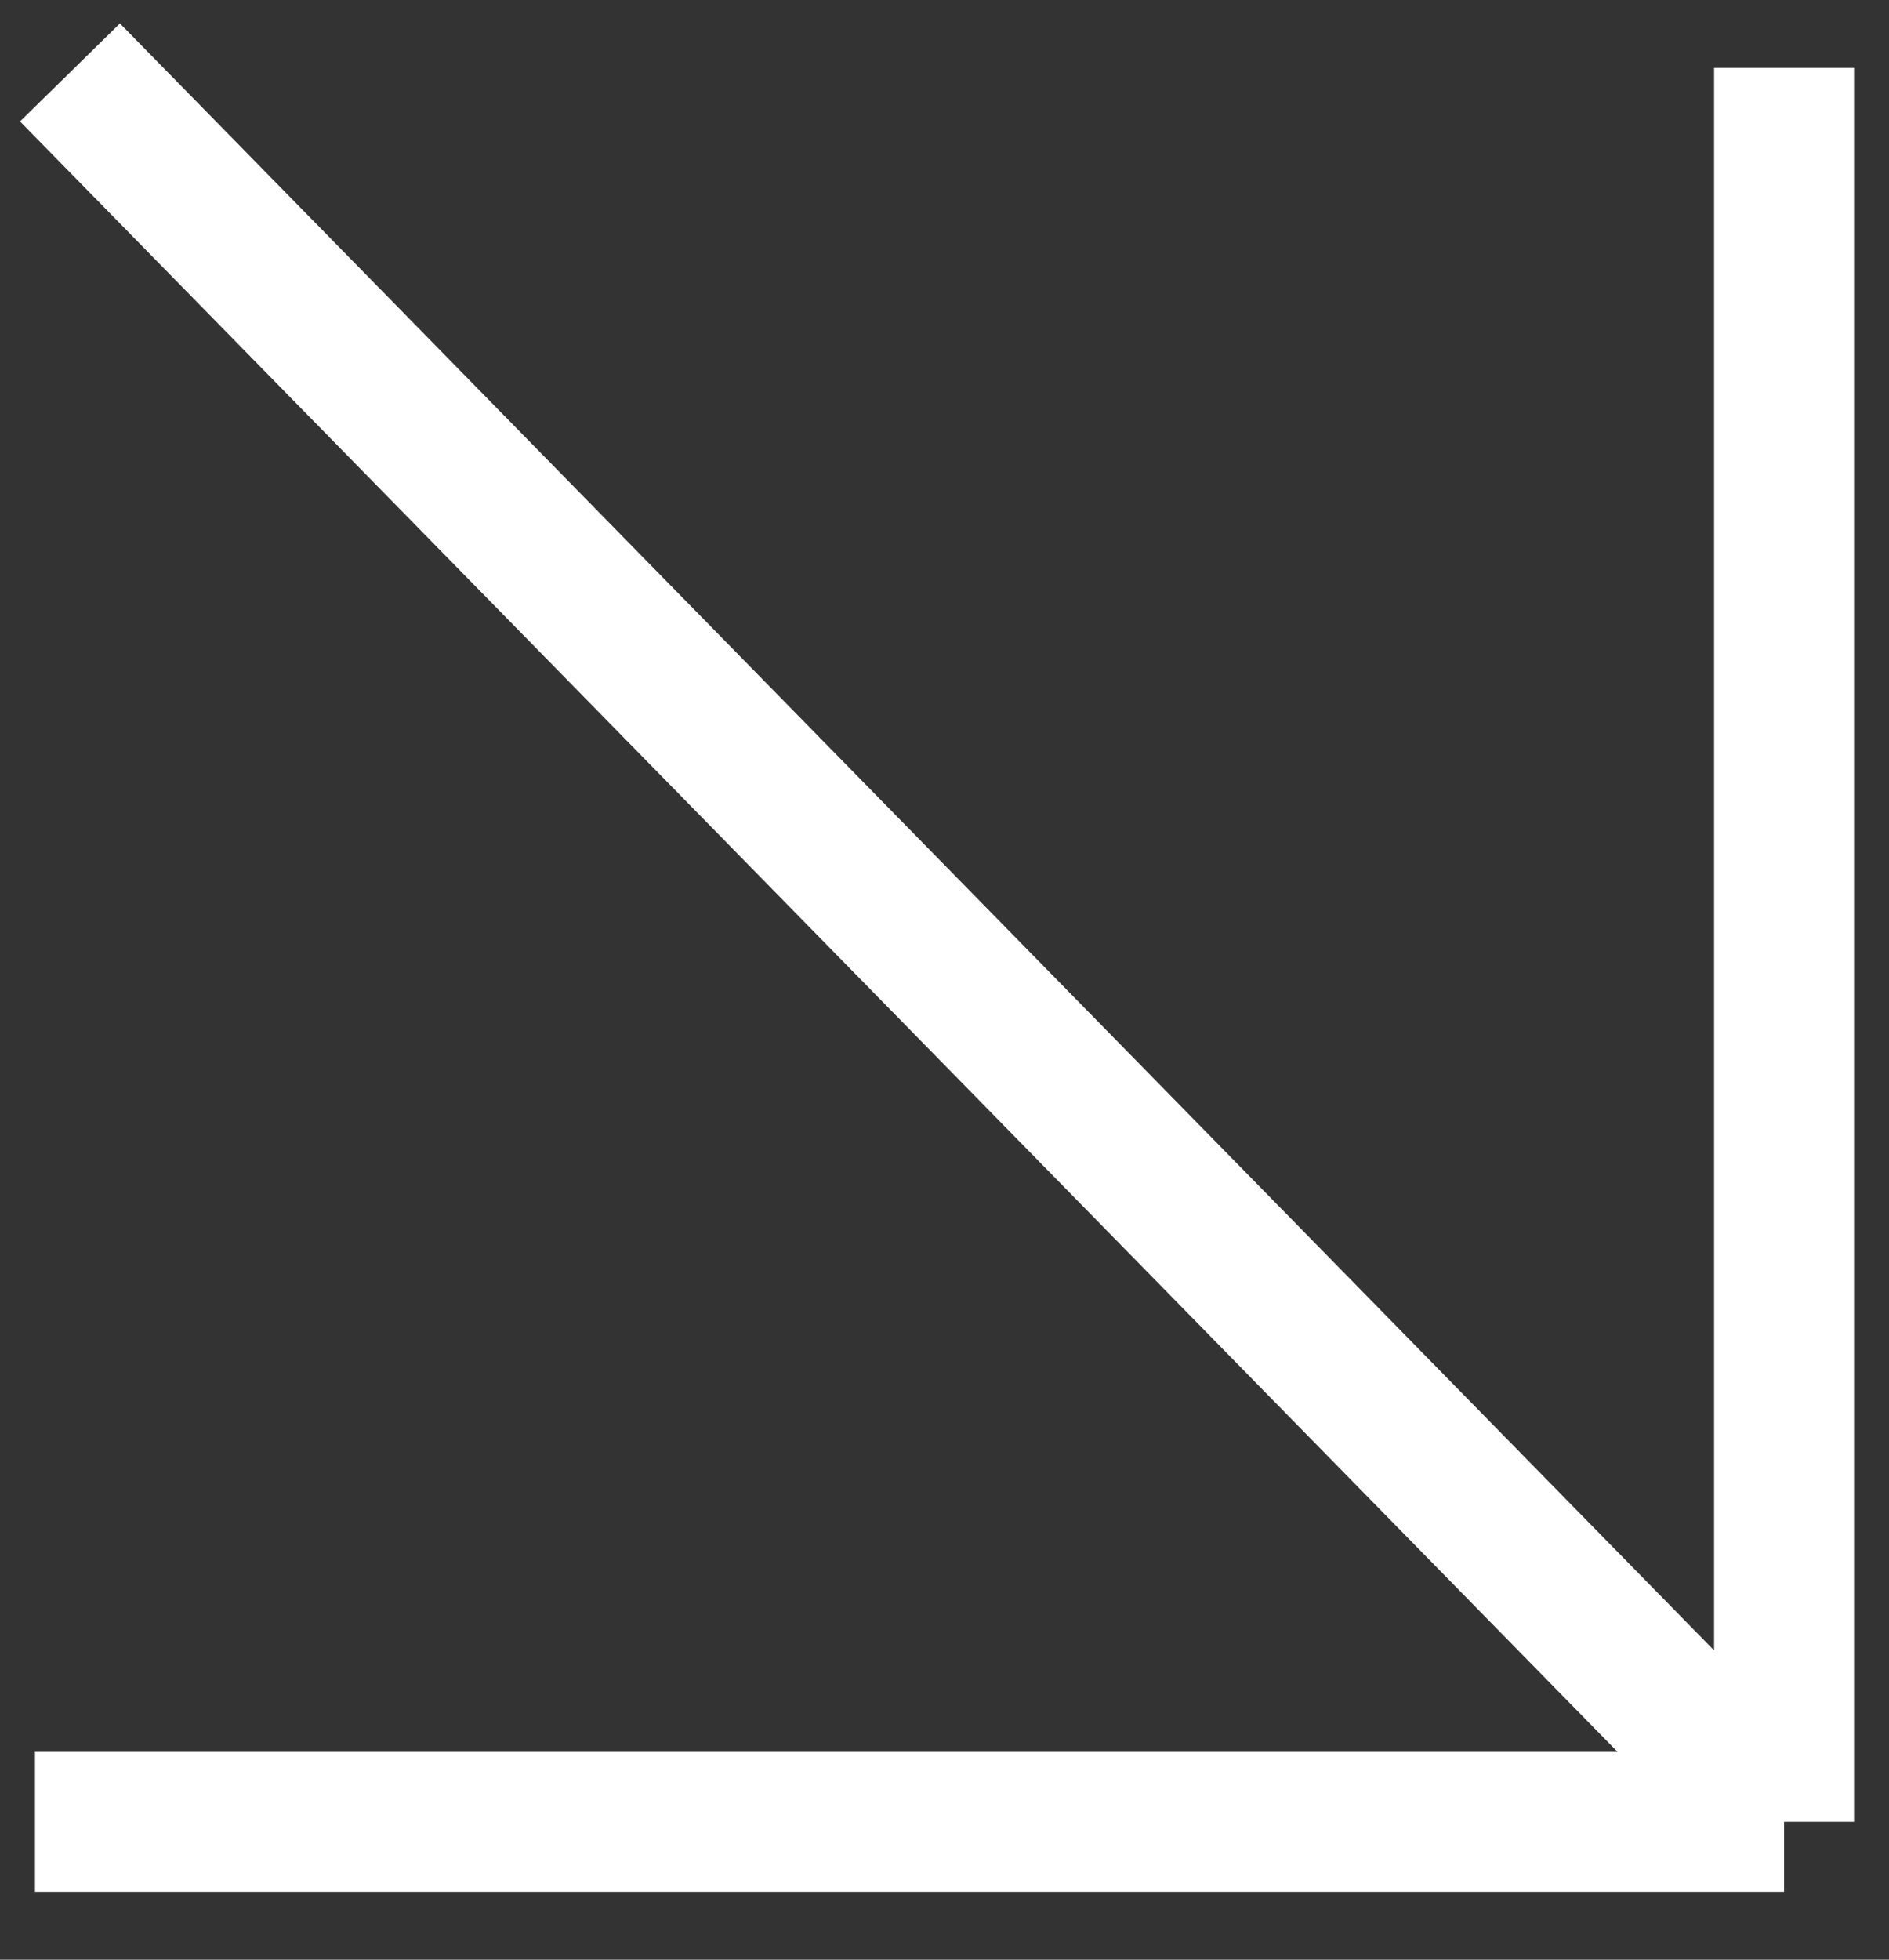 <svg width="27" height="28" viewBox="0 0 27 28" fill="none" xmlns="http://www.w3.org/2000/svg">
<rect x="0" y="0" width="27" height="28" fill="#333333" stroke="none"/>
<path d="M1 1.035L25.5 26.03M25.5 26.03V0.97M25.5 26.03H0.5" stroke="white" stroke-width="2"/>
</svg>
